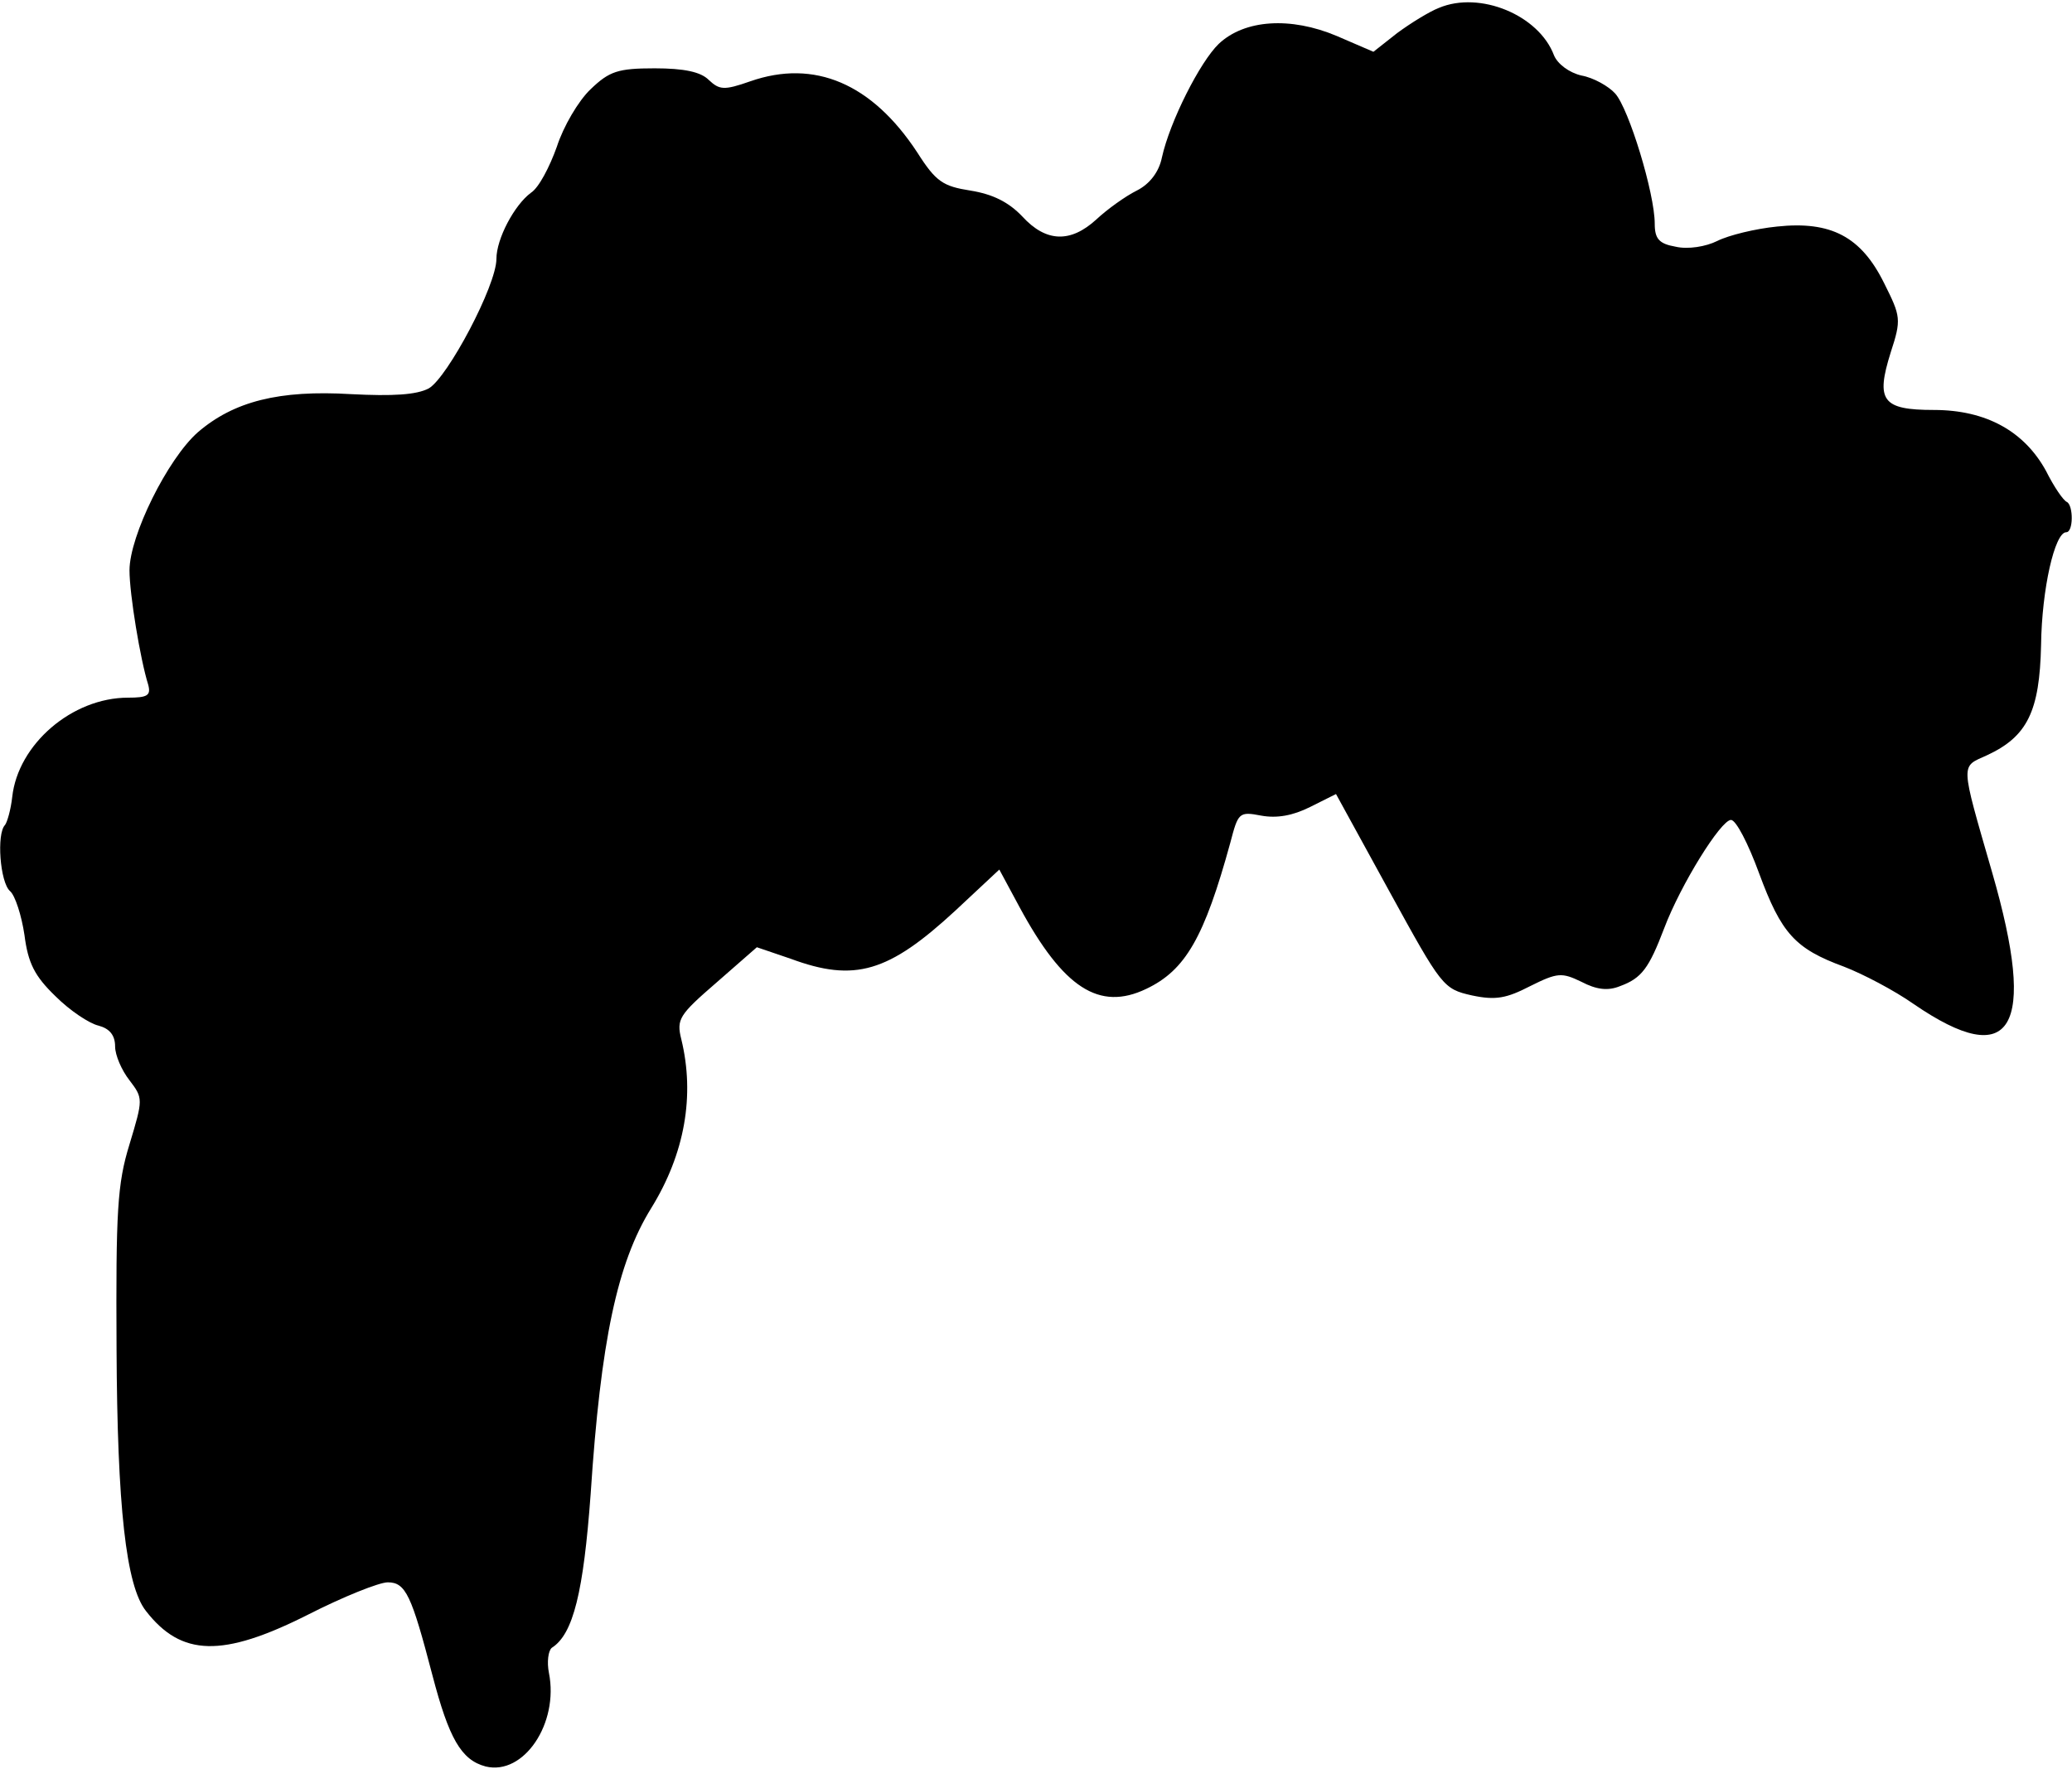 <?xml version="1.0" standalone="no"?>
<!DOCTYPE svg PUBLIC "-//W3C//DTD SVG 20010904//EN"
 "http://www.w3.org/TR/2001/REC-SVG-20010904/DTD/svg10.dtd">
<svg version="1.0" xmlns="http://www.w3.org/2000/svg"
 width="288pt" height="246pt" viewBox="0 0 288 246"
 preserveAspectRatio="xMidYMid meet">
<g transform="translate(0,246) scale(0.1,-0.1)"
fill="#000000" stroke="none">
<path d="M2000 2449 c-13 -5 -39 -21 -58 -35 l-33 -26 -51 22 c-64 27 -128 23
-164 -11 -26 -25 -68 -108 -79 -158 -4 -20 -17 -37 -35 -46 -16 -8 -41 -26
-56 -40 -36 -33 -70 -32 -103 4 -19 20 -41 31 -72 36 -38 6 -48 12 -74 53 -63
96 -143 130 -232 99 -37 -13 -43 -12 -58 2 -11 11 -34 16 -75 16 -51 0 -63 -4
-89 -29 -17 -16 -38 -52 -47 -80 -10 -28 -25 -57 -36 -64 -23 -17 -48 -64 -48
-92 0 -37 -68 -165 -94 -180 -17 -9 -50 -11 -108 -8 -100 6 -163 -10 -213 -53
-42 -37 -95 -144 -95 -192 0 -33 15 -124 26 -159 4 -15 -1 -18 -28 -18 -78 0
-153 -65 -161 -138 -2 -18 -7 -35 -10 -39 -12 -12 -7 -80 7 -92 7 -6 16 -34
20 -61 5 -39 14 -57 43 -85 20 -20 47 -38 60 -41 15 -4 23 -13 23 -29 0 -12 9
-33 20 -47 19 -25 19 -26 0 -89 -17 -55 -19 -93 -18 -284 1 -219 13 -330 41
-365 49 -63 106 -65 225 -5 49 25 99 45 111 45 25 0 33 -18 62 -129 23 -88 40
-118 74 -127 53 -13 102 60 88 130 -3 15 -1 31 4 35 30 19 44 78 54 214 14
213 37 321 84 397 47 76 61 157 42 235 -7 28 -3 34 49 79 l56 49 47 -16 c89
-33 136 -19 229 67 l61 57 28 -52 c61 -113 111 -145 176 -114 55 26 81 72 117
203 11 42 12 44 43 38 22 -4 44 0 68 12 l36 18 74 -135 c73 -133 75 -136 115
-145 33 -7 48 -4 81 13 38 19 44 19 71 6 21 -11 37 -13 54 -6 30 11 40 25 61
80 23 61 79 151 93 151 7 0 24 -33 39 -74 31 -84 50 -105 118 -130 26 -10 70
-33 97 -52 137 -94 172 -35 109 183 -45 156 -44 146 -7 163 56 26 73 61 75
153 1 78 19 157 35 157 10 0 10 37 1 42 -5 2 -18 21 -29 43 -30 55 -83 85
-156 85 -72 0 -81 13 -60 80 15 46 14 50 -9 96 -32 65 -74 87 -149 79 -30 -3
-67 -12 -83 -20 -16 -8 -41 -12 -58 -8 -23 4 -29 11 -29 32 0 42 -36 160 -55
181 -9 10 -30 22 -47 25 -17 4 -33 16 -38 28 -21 56 -103 90 -160 66z"/>
</g>
</svg>
